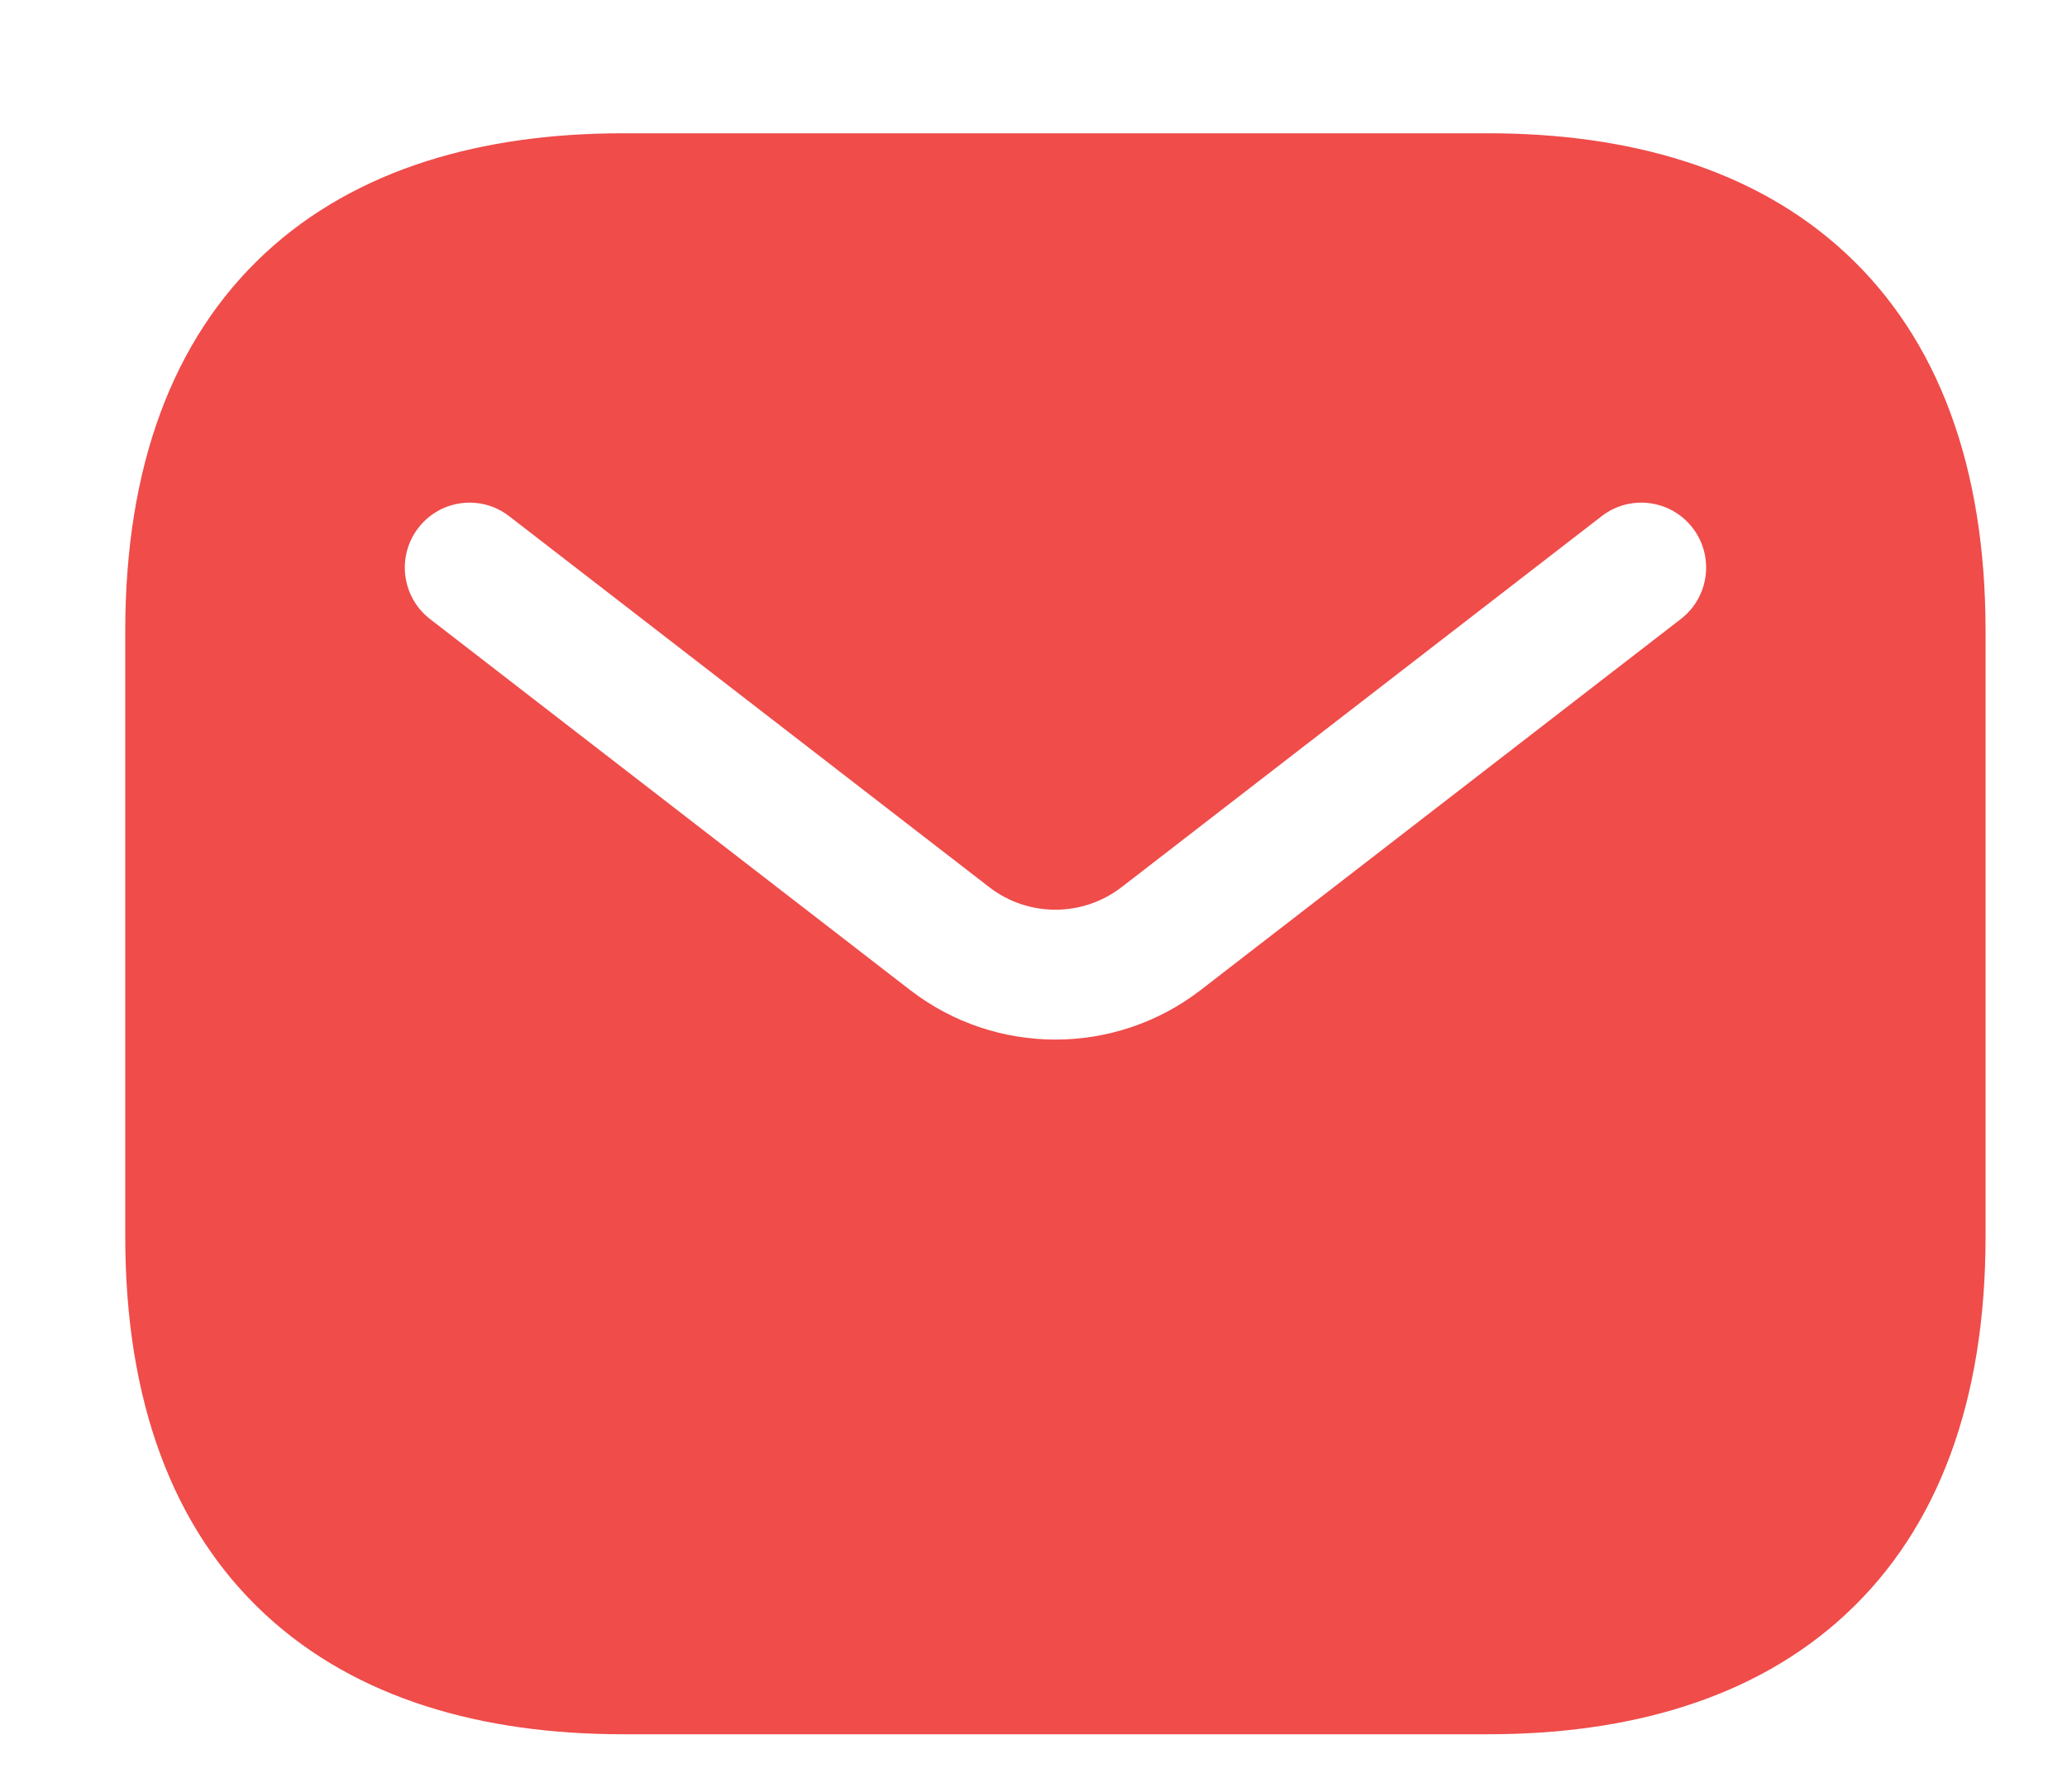 <svg width="15" height="13" viewBox="0 0 15 13" fill="none" xmlns="http://www.w3.org/2000/svg">
<path fill-rule="evenodd" clip-rule="evenodd" d="M4.52 0.967C3.506 0.967 2.589 1.22 1.923 1.838C1.251 2.462 0.909 3.389 0.909 4.577V8.973C0.909 10.161 1.251 11.088 1.923 11.712C2.589 12.33 3.506 12.583 4.52 12.583H10.799C11.813 12.583 12.73 12.33 13.395 11.712C14.067 11.088 14.409 10.161 14.409 8.973V4.577C14.409 3.389 14.067 2.462 13.395 1.838C12.73 1.22 11.813 0.967 10.799 0.967H4.52ZM12.198 4.491C12.404 4.332 12.442 4.036 12.283 3.83C12.124 3.624 11.828 3.586 11.622 3.746L8.139 6.437C7.856 6.655 7.462 6.655 7.179 6.437L3.696 3.746C3.49 3.586 3.195 3.624 3.036 3.83C2.877 4.036 2.915 4.332 3.12 4.491L6.603 7.182C7.225 7.663 8.093 7.663 8.715 7.182L12.198 4.491Z" fill="#EF4C4A"/>
</svg>
